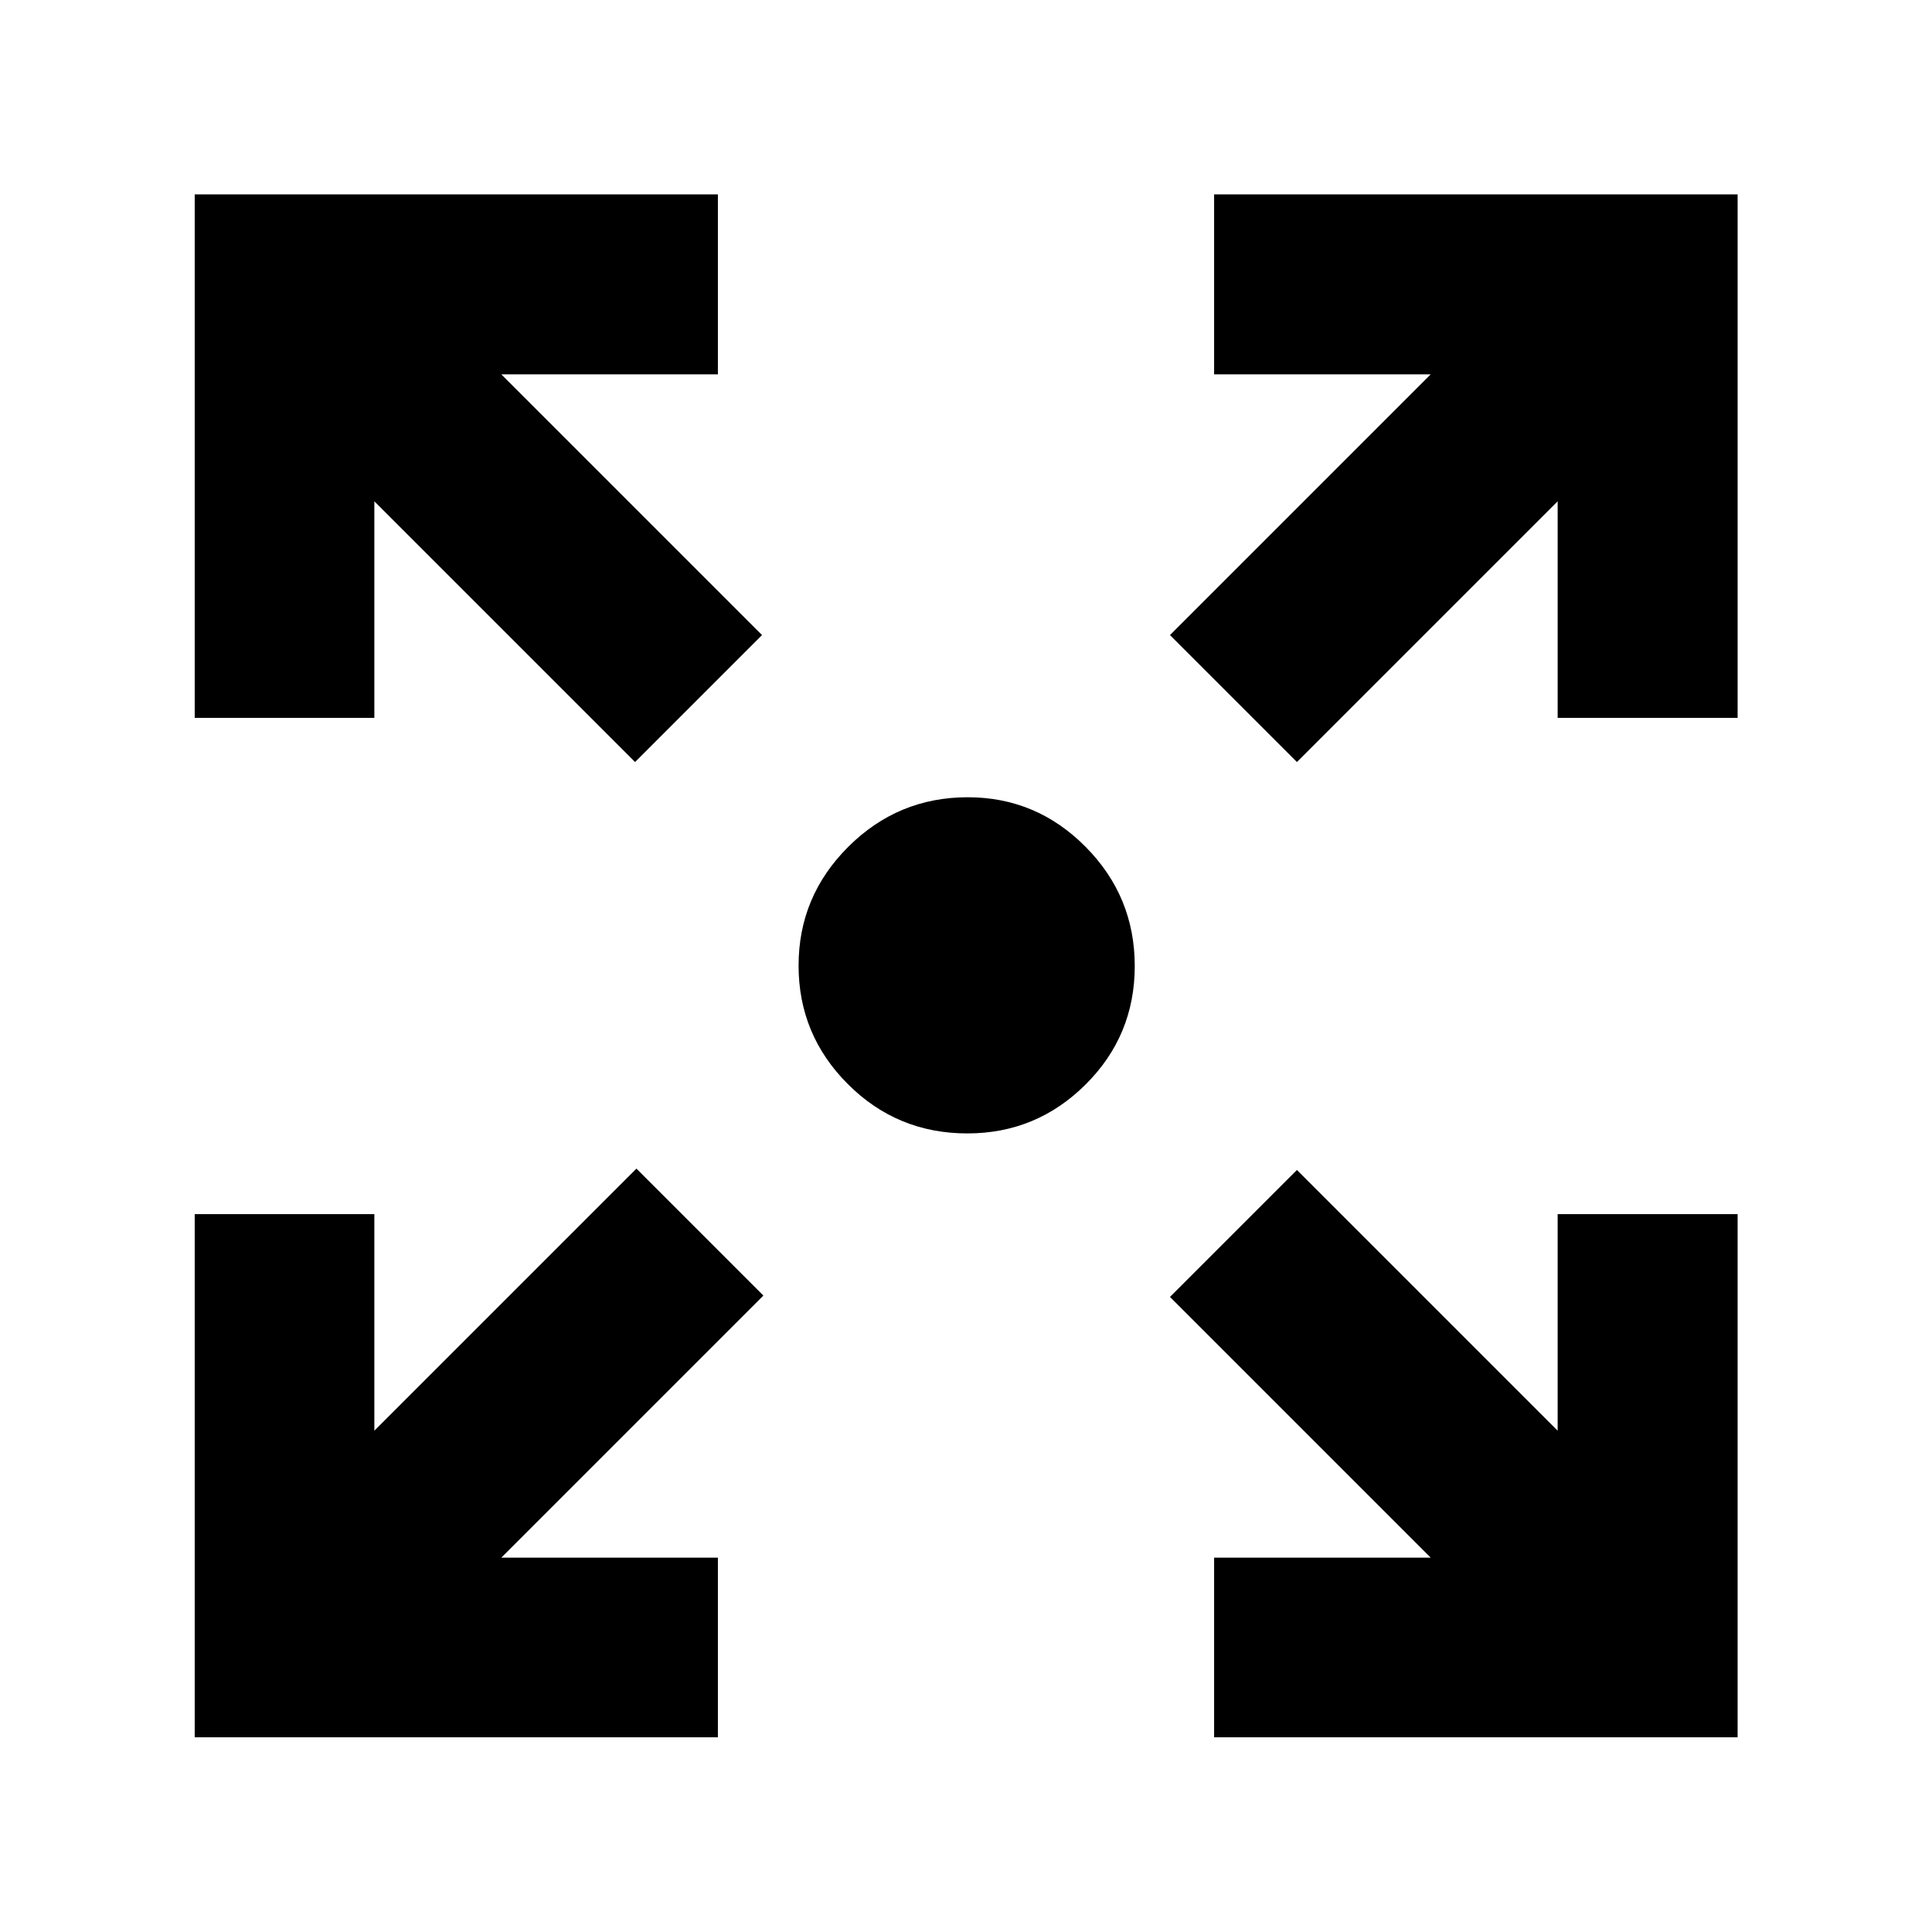 <svg xmlns="http://www.w3.org/2000/svg" height="40" viewBox="0 -960 960 960" width="40"><path d="M96.75-96.75v-259.97h89.26v107.63l130.23-130.23 63.08 63.08-130.23 130.23h107.63v89.26H96.75Zm506.53 0v-89.26h107.63L581.35-315.57l63.08-63.08 129.56 129.56v-107.63h89.42v259.97H603.28Zm-287.71-484.6L186.01-710.91v107.63H96.75v-260.13h259.97v89.42H249.09l129.56 129.56-63.08 63.08Zm328.86 0-63.08-63.08 129.56-129.56H603.28v-89.42h260.13v260.13h-89.42v-107.63L644.43-581.35ZM480.66-396.81q-34.87 0-59.36-24.5-24.49-24.49-24.49-58.89 0-34.4 24.69-59.03 24.69-24.62 59.37-24.62 34.12 0 58.55 24.63t24.43 59.23q0 34.59-24.43 58.88-24.44 24.3-58.76 24.3Z"/></svg>